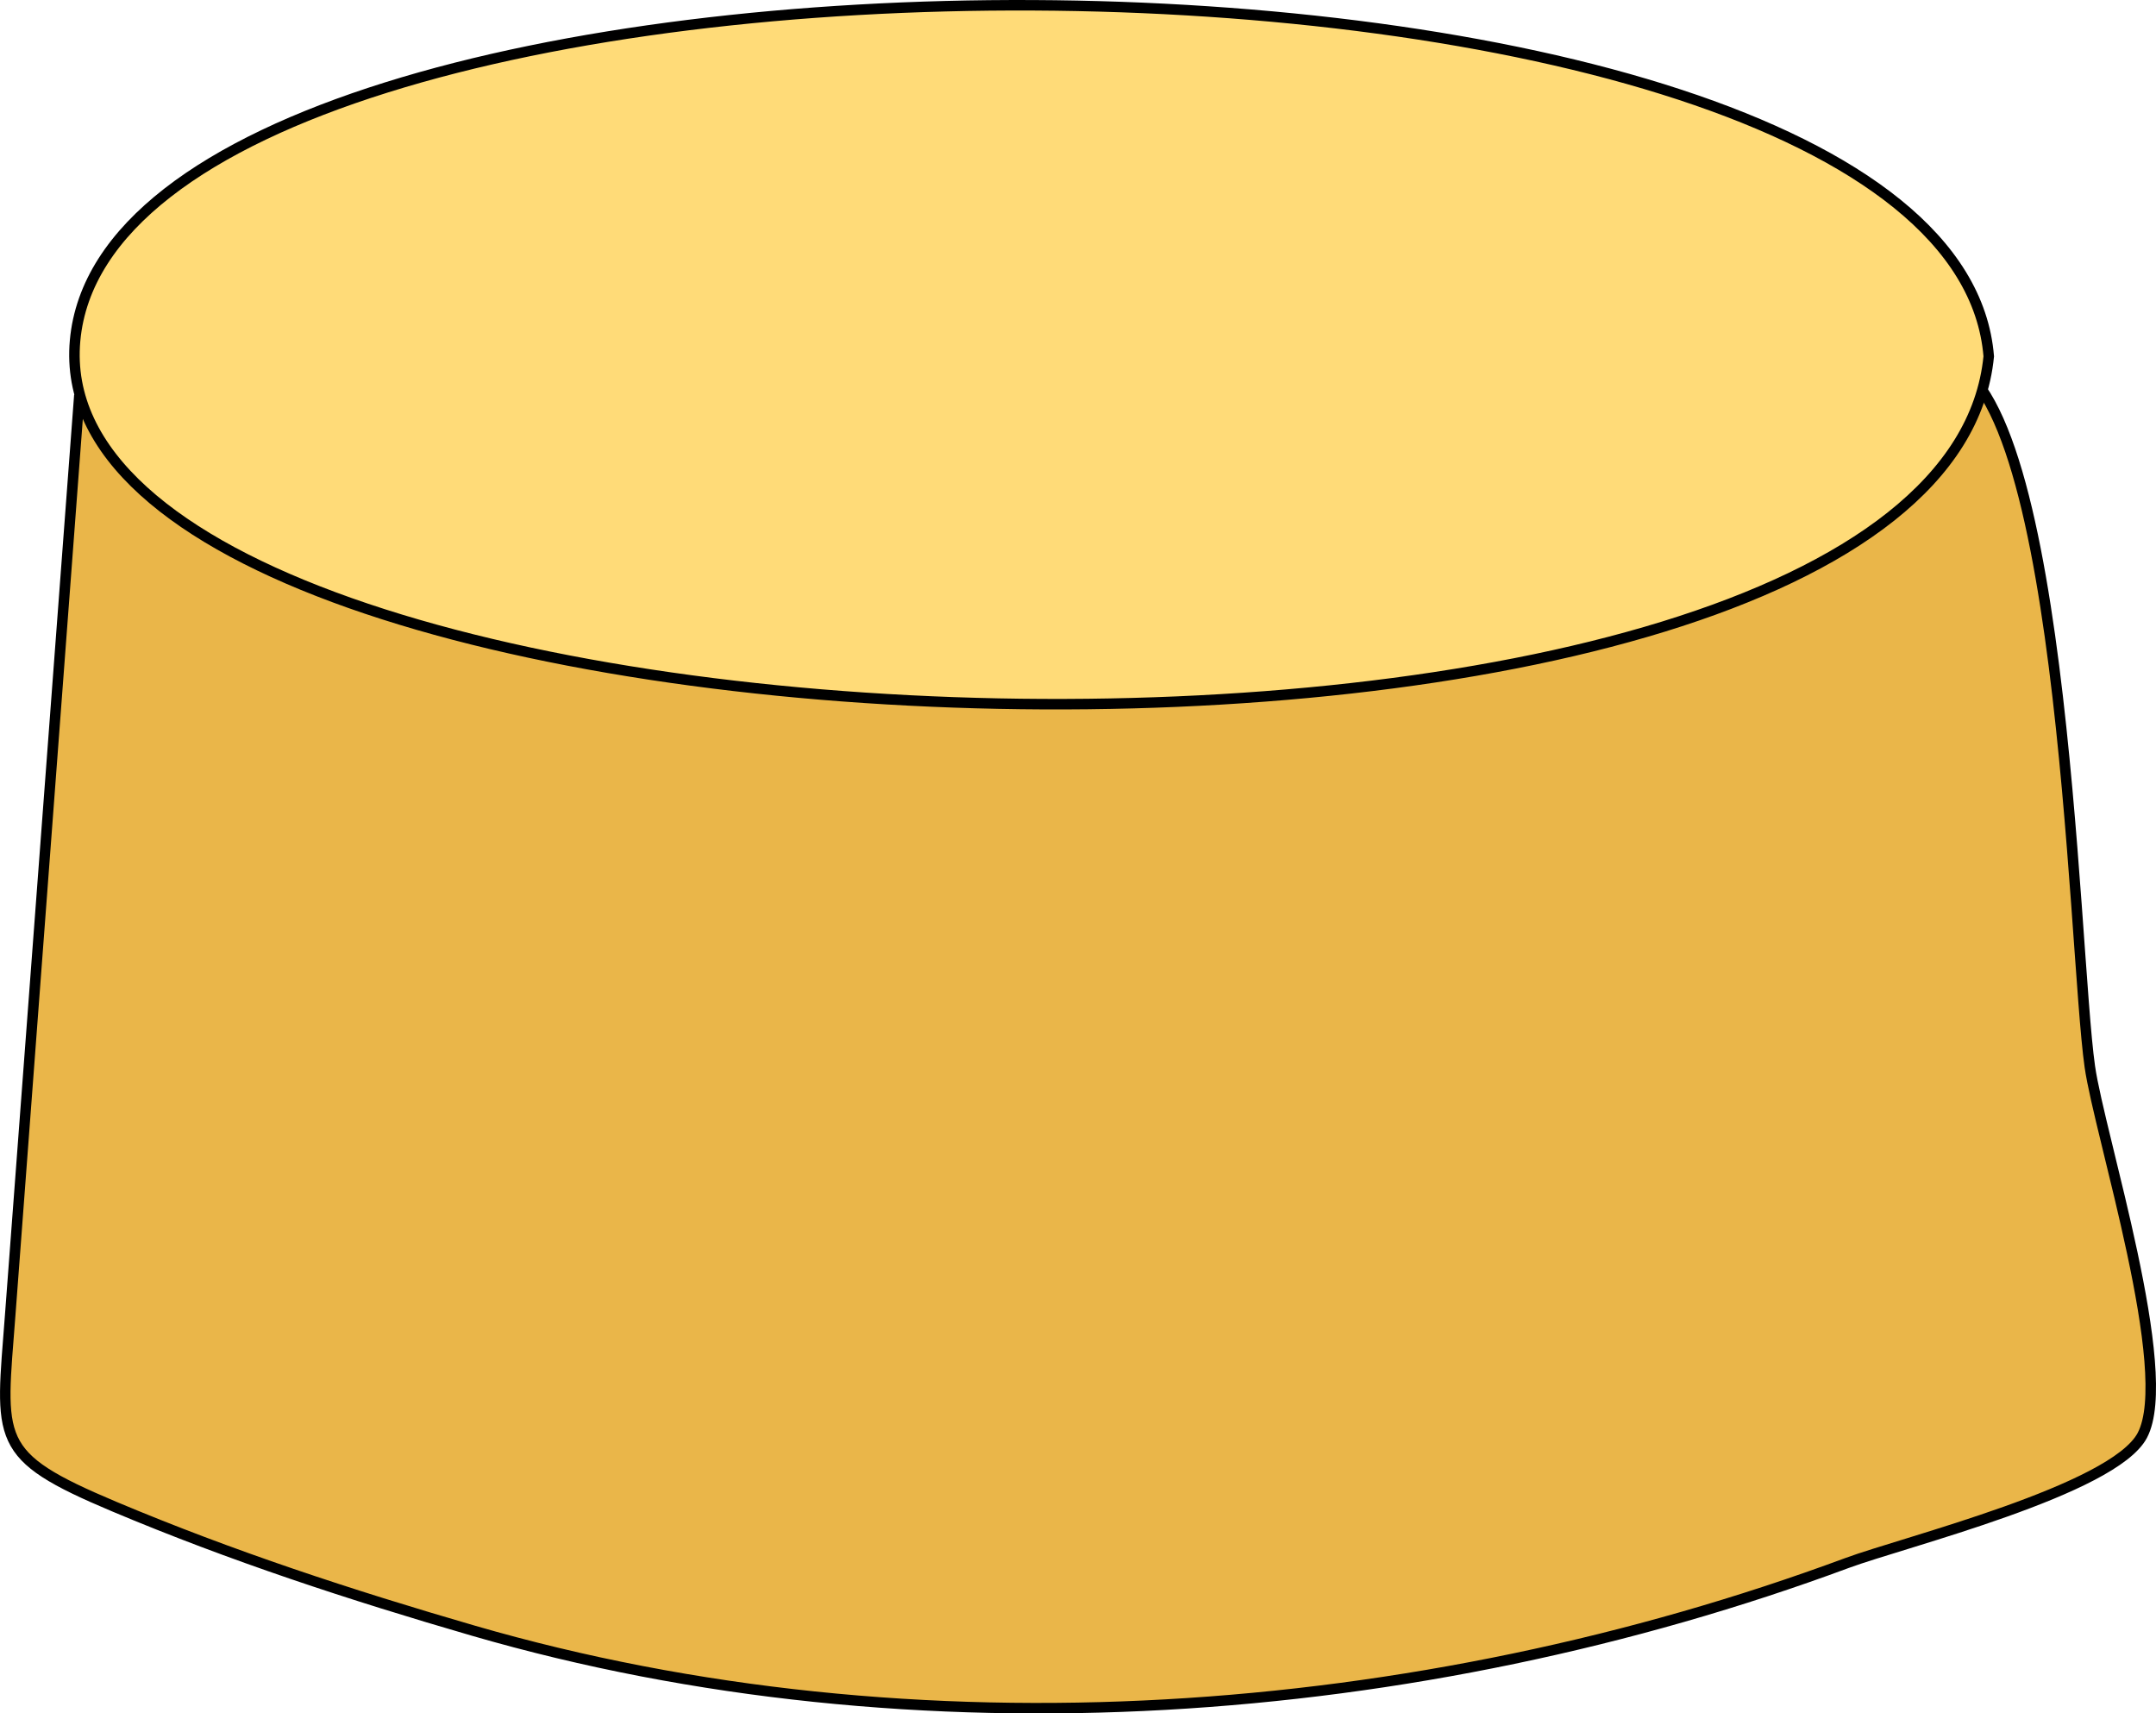 <svg xmlns="http://www.w3.org/2000/svg" xmlns:xlink="http://www.w3.org/1999/xlink" version="1.1" id="Layer_1" x="0px" y="0px" enable-background="new 0 0 822.05 841.89" xml:space="preserve" viewBox="187.24 256.03 410.66 326.31">
<path fill-rule="evenodd" clip-rule="evenodd" fill="#7BD3F7" d="M633.543,431.89L633.543,431.89L633.543,431.89z"/>
<line fill="none" stroke="#000000" stroke-linecap="square" stroke-miterlimit="10" x1="633.543" y1="431.89" x2="633.543" y2="431.89"/>
<path fill-rule="evenodd" clip-rule="evenodd" fill="#EAB649" stroke="#000000" stroke-width="2" stroke-linecap="square" stroke-miterlimit="10" d="  M202.291,332.142c-4.369,58.107-8.738,116.214-13.107,174.321c-1.808,24.038-3.43,26.701,19.801,36.482  c22.391,9.428,45.103,16.869,68.423,23.64c84.3,24.475,179.947,17.365,261.635-12.89c10.779-3.992,50.75-13.912,56.25-24.306  c6.381-12.058-8.133-57.139-9.996-70.229c-3.248-22.822-5.024-135.592-29.844-135.029  C437.732,326.802,320.012,329.472,202.291,332.142z"/>
<path fill-rule="evenodd" clip-rule="evenodd" fill="#FFDB78" stroke="#000000" stroke-width="2" stroke-linecap="square" stroke-miterlimit="10" d="  M566.043,323.892c-9.292,94.508-372.289,82.853-364.502-3C209.327,235.047,558.835,235.457,566.043,323.892z"/>
</svg>